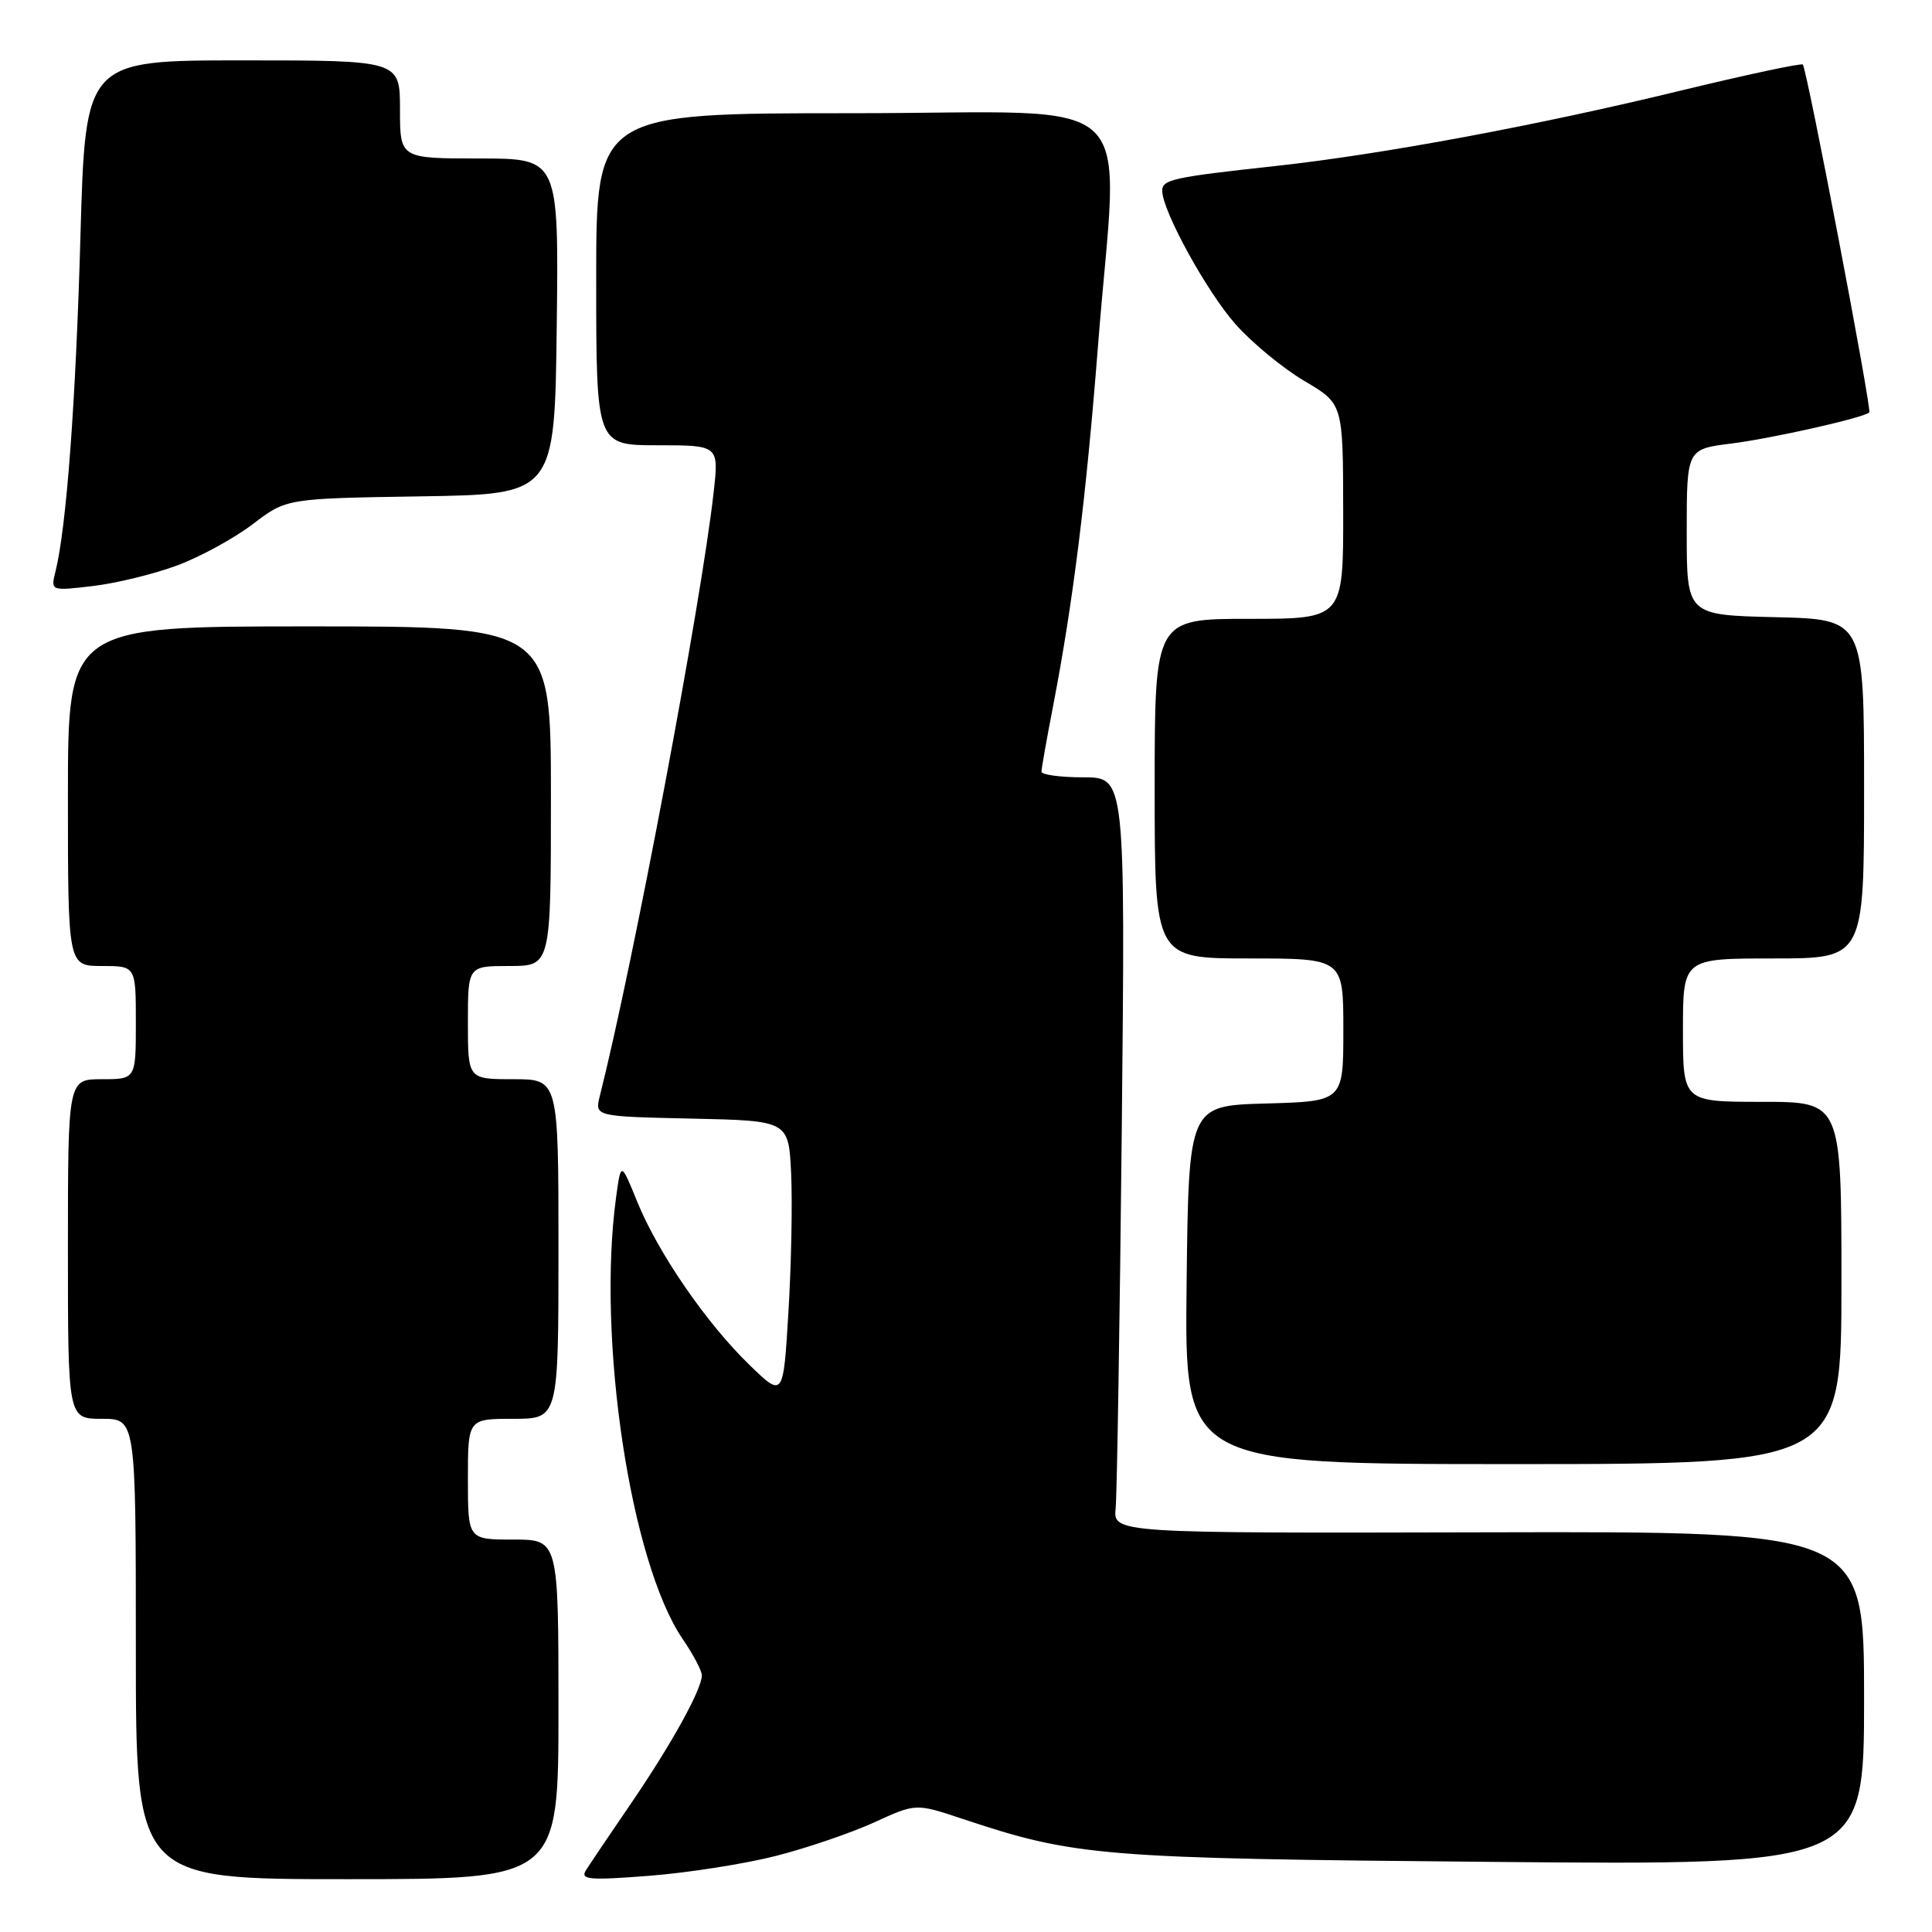 <?xml version="1.0" encoding="UTF-8" standalone="no"?>
<!DOCTYPE svg PUBLIC "-//W3C//DTD SVG 1.1//EN" "http://www.w3.org/Graphics/SVG/1.1/DTD/svg11.dtd" >
<svg xmlns="http://www.w3.org/2000/svg" xmlns:xlink="http://www.w3.org/1999/xlink" version="1.1" viewBox="0 0 256 256">
 <g >
 <path fill="currentColor"
d=" M 74.00 226.50 C 74.00 204.00 74.00 204.00 68.00 204.00 C 62.00 204.00 62.00 204.00 62.00 196.00 C 62.00 188.00 62.00 188.00 68.00 188.00 C 74.00 188.00 74.00 188.00 74.00 165.50 C 74.00 143.00 74.00 143.00 68.00 143.00 C 62.00 143.00 62.00 143.00 62.00 135.50 C 62.00 128.00 62.00 128.00 67.50 128.00 C 73.00 128.00 73.00 128.00 73.00 105.50 C 73.00 83.00 73.00 83.00 41.00 83.00 C 9.00 83.00 9.00 83.00 9.00 105.50 C 9.00 128.00 9.00 128.00 13.50 128.00 C 18.00 128.00 18.00 128.00 18.00 135.50 C 18.00 143.00 18.00 143.00 13.50 143.00 C 9.00 143.00 9.00 143.00 9.00 165.50 C 9.00 188.00 9.00 188.00 13.50 188.00 C 18.00 188.00 18.00 188.00 18.00 218.50 C 18.00 249.00 18.00 249.00 46.00 249.00 C 74.00 249.00 74.00 249.00 74.00 226.50 Z  M 102.85 245.91 C 106.96 244.86 112.80 242.86 115.83 241.48 C 121.35 238.95 121.35 238.95 127.45 240.98 C 142.53 246.00 145.60 246.25 197.75 246.71 C 247.00 247.15 247.00 247.15 247.00 225.03 C 247.00 202.92 247.00 202.92 197.25 203.04 C 147.50 203.16 147.50 203.16 147.83 199.83 C 148.01 198.00 148.37 175.46 148.64 149.75 C 149.11 103.00 149.11 103.00 143.55 103.00 C 140.50 103.00 138.00 102.66 138.00 102.25 C 138.00 101.84 138.70 97.90 139.55 93.50 C 142.18 79.88 143.92 65.91 145.49 45.82 C 148.19 11.24 152.16 15.00 113.00 15.00 C 79.00 15.00 79.00 15.00 79.00 37.00 C 79.00 59.00 79.00 59.00 87.13 59.00 C 95.26 59.00 95.26 59.00 94.56 65.25 C 92.95 79.74 83.94 127.54 79.48 145.22 C 78.80 147.94 78.80 147.94 91.65 148.22 C 104.50 148.50 104.50 148.50 104.83 155.50 C 105.01 159.35 104.85 167.61 104.47 173.85 C 103.79 185.21 103.79 185.21 99.30 180.85 C 93.59 175.32 87.19 166.01 84.43 159.22 C 82.28 153.94 82.28 153.94 81.64 158.61 C 79.07 177.38 83.54 207.05 90.47 217.20 C 91.86 219.23 93.00 221.39 93.00 221.99 C 93.00 223.84 88.96 231.14 83.61 238.97 C 80.80 243.07 78.11 247.07 77.62 247.85 C 76.88 249.07 78.13 249.17 86.06 248.55 C 91.19 248.15 98.75 246.96 102.85 245.91 Z  M 244.00 170.00 C 244.00 146.00 244.00 146.00 233.50 146.00 C 223.00 146.00 223.00 146.00 223.00 136.50 C 223.00 127.00 223.00 127.00 235.00 127.00 C 247.00 127.00 247.00 127.00 247.00 104.53 C 247.00 82.06 247.00 82.06 235.25 81.78 C 223.50 81.50 223.50 81.50 223.50 70.50 C 223.50 59.51 223.50 59.51 229.42 58.77 C 234.83 58.09 246.98 55.35 247.69 54.65 C 248.05 54.28 239.42 9.08 238.88 8.55 C 238.67 8.35 231.40 9.90 222.73 12.00 C 203.65 16.64 183.16 20.45 169.00 22.00 C 155.42 23.48 154.00 23.79 154.00 25.27 C 154.00 27.93 159.95 38.74 163.75 43.00 C 165.96 45.48 170.06 48.85 172.87 50.50 C 177.96 53.50 177.96 53.50 177.98 67.75 C 178.00 82.00 178.00 82.00 165.50 82.00 C 153.00 82.00 153.00 82.00 153.00 104.50 C 153.00 127.00 153.00 127.00 165.50 127.00 C 178.00 127.00 178.00 127.00 178.00 136.47 C 178.00 145.93 178.00 145.93 167.75 146.22 C 157.50 146.50 157.50 146.50 157.23 170.25 C 156.96 194.00 156.96 194.00 200.48 194.00 C 244.00 194.00 244.00 194.00 244.00 170.00 Z  M 23.51 74.91 C 26.57 73.77 31.07 71.30 33.51 69.44 C 37.96 66.05 37.96 66.05 55.73 65.77 C 73.50 65.50 73.50 65.50 73.77 43.25 C 74.04 21.00 74.04 21.00 63.52 21.00 C 53.00 21.00 53.00 21.00 53.00 14.50 C 53.00 8.00 53.00 8.00 32.16 8.00 C 11.32 8.00 11.32 8.00 10.66 31.25 C 10.05 53.23 8.80 69.95 7.35 75.73 C 6.71 78.31 6.71 78.31 12.33 77.65 C 15.43 77.28 20.46 76.05 23.51 74.91 Z "/>
</g>
</svg>